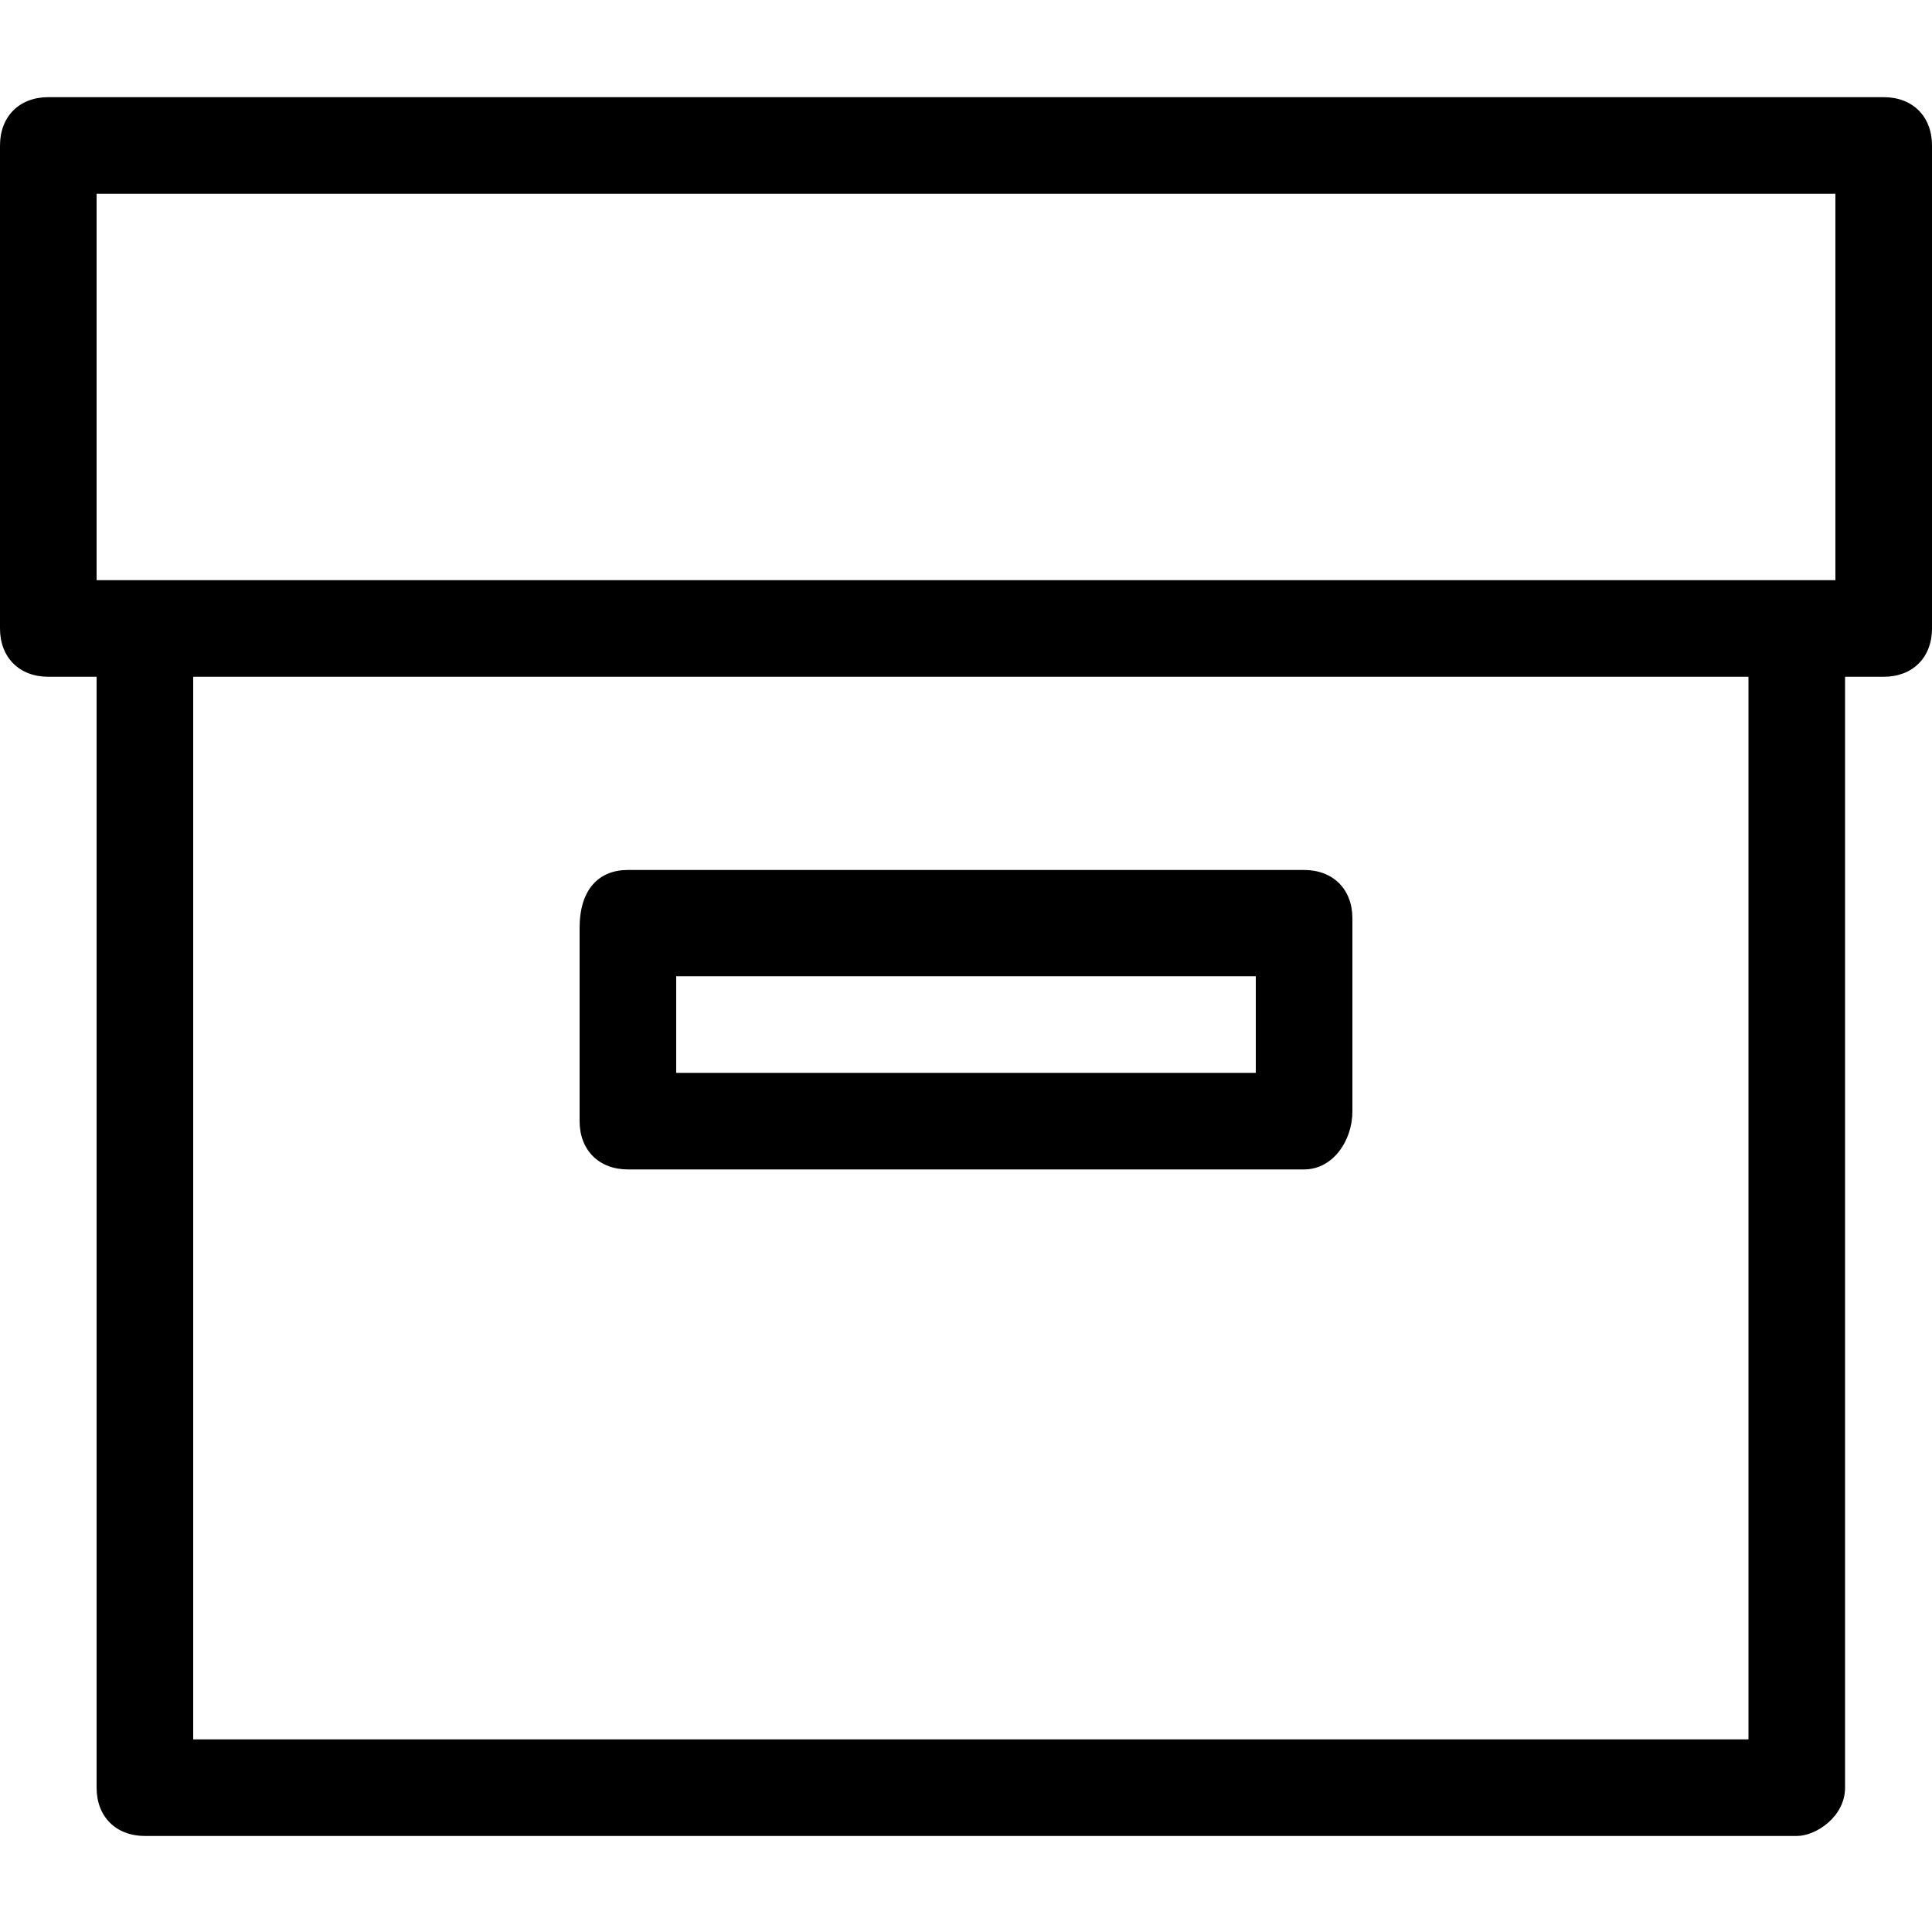 <svg xmlns="http://www.w3.org/2000/svg" xmlns:xlink="http://www.w3.org/1999/xlink" x="0" y="0" version="1.1" viewBox="0 0 1024 1024" xml:space="preserve"><path d="M998.4,358.7C998.4,358.7,25.6,358.7,25.6,358.7C10.24,358.7,0,348.46,0,333.1C0,333.1,0,77.1,0,77.1C0,61.74,10.24,51.5,25.6,51.5C25.6,51.5,998.4,51.5,998.4,51.5C1013.76,51.5,1024,61.74,1024,77.1C1024,77.1,1024,333.1,1024,333.1C1024,348.46,1013.76,358.7,998.4,358.7C998.4,358.7,998.4,358.7,998.4,358.7M51.2,307.5C51.2,307.5,972.8,307.5,972.8,307.5C972.8,307.5,972.8,102.7,972.8,102.7C972.8,102.7,51.2,102.7,51.2,102.7C51.2,102.7,51.2,307.5,51.2,307.5C51.2,307.5,51.2,307.5,51.2,307.5M952.32,973.1C952.32,973.1,76.8,973.1,76.8,973.1C61.44,973.1,51.2,962.86,51.2,947.5C51.2,947.5,51.2,333.1,51.2,333.1C51.2,317.74,61.44,307.5,76.8,307.5C76.8,307.5,952.32,307.5,952.32,307.5C967.68,307.5,977.92,317.74,977.92,333.1C977.92,333.1,977.92,947.5,977.92,947.5C977.92,962.86,962.56,973.1,952.32,973.1C952.32,973.1,952.32,973.1,952.32,973.1M102.4,921.9C102.4,921.9,926.72,921.9,926.72,921.9C926.72,921.9,926.72,358.7,926.72,358.7C926.72,358.7,102.4,358.7,102.4,358.7C102.4,358.7,102.4,921.9,102.4,921.9C102.4,921.9,102.4,921.9,102.4,921.9M691.2,619.82C691.2,619.82,332.8,619.82,332.8,619.82C317.44,619.82,307.2,609.58,307.2,594.22C307.2,594.22,307.2,491.82,307.2,491.82C307.2,471.34,317.44,461.1,332.8,461.1C332.8,461.1,691.2,461.1,691.2,461.1C706.56,461.1,716.8,471.34,716.8,486.7C716.8,486.7,716.8,589.1,716.8,589.1C716.8,604.46,706.56,619.82,691.2,619.82C691.2,619.82,691.2,619.82,691.2,619.82M358.4,568.62C358.4,568.62,665.6,568.62,665.6,568.62C665.6,568.62,665.6,517.42,665.6,517.42C665.6,517.42,358.4,517.42,358.4,517.42C358.4,517.42,358.4,568.62,358.4,568.62C358.4,568.62,358.4,568.62,358.4,568.62"/></svg>